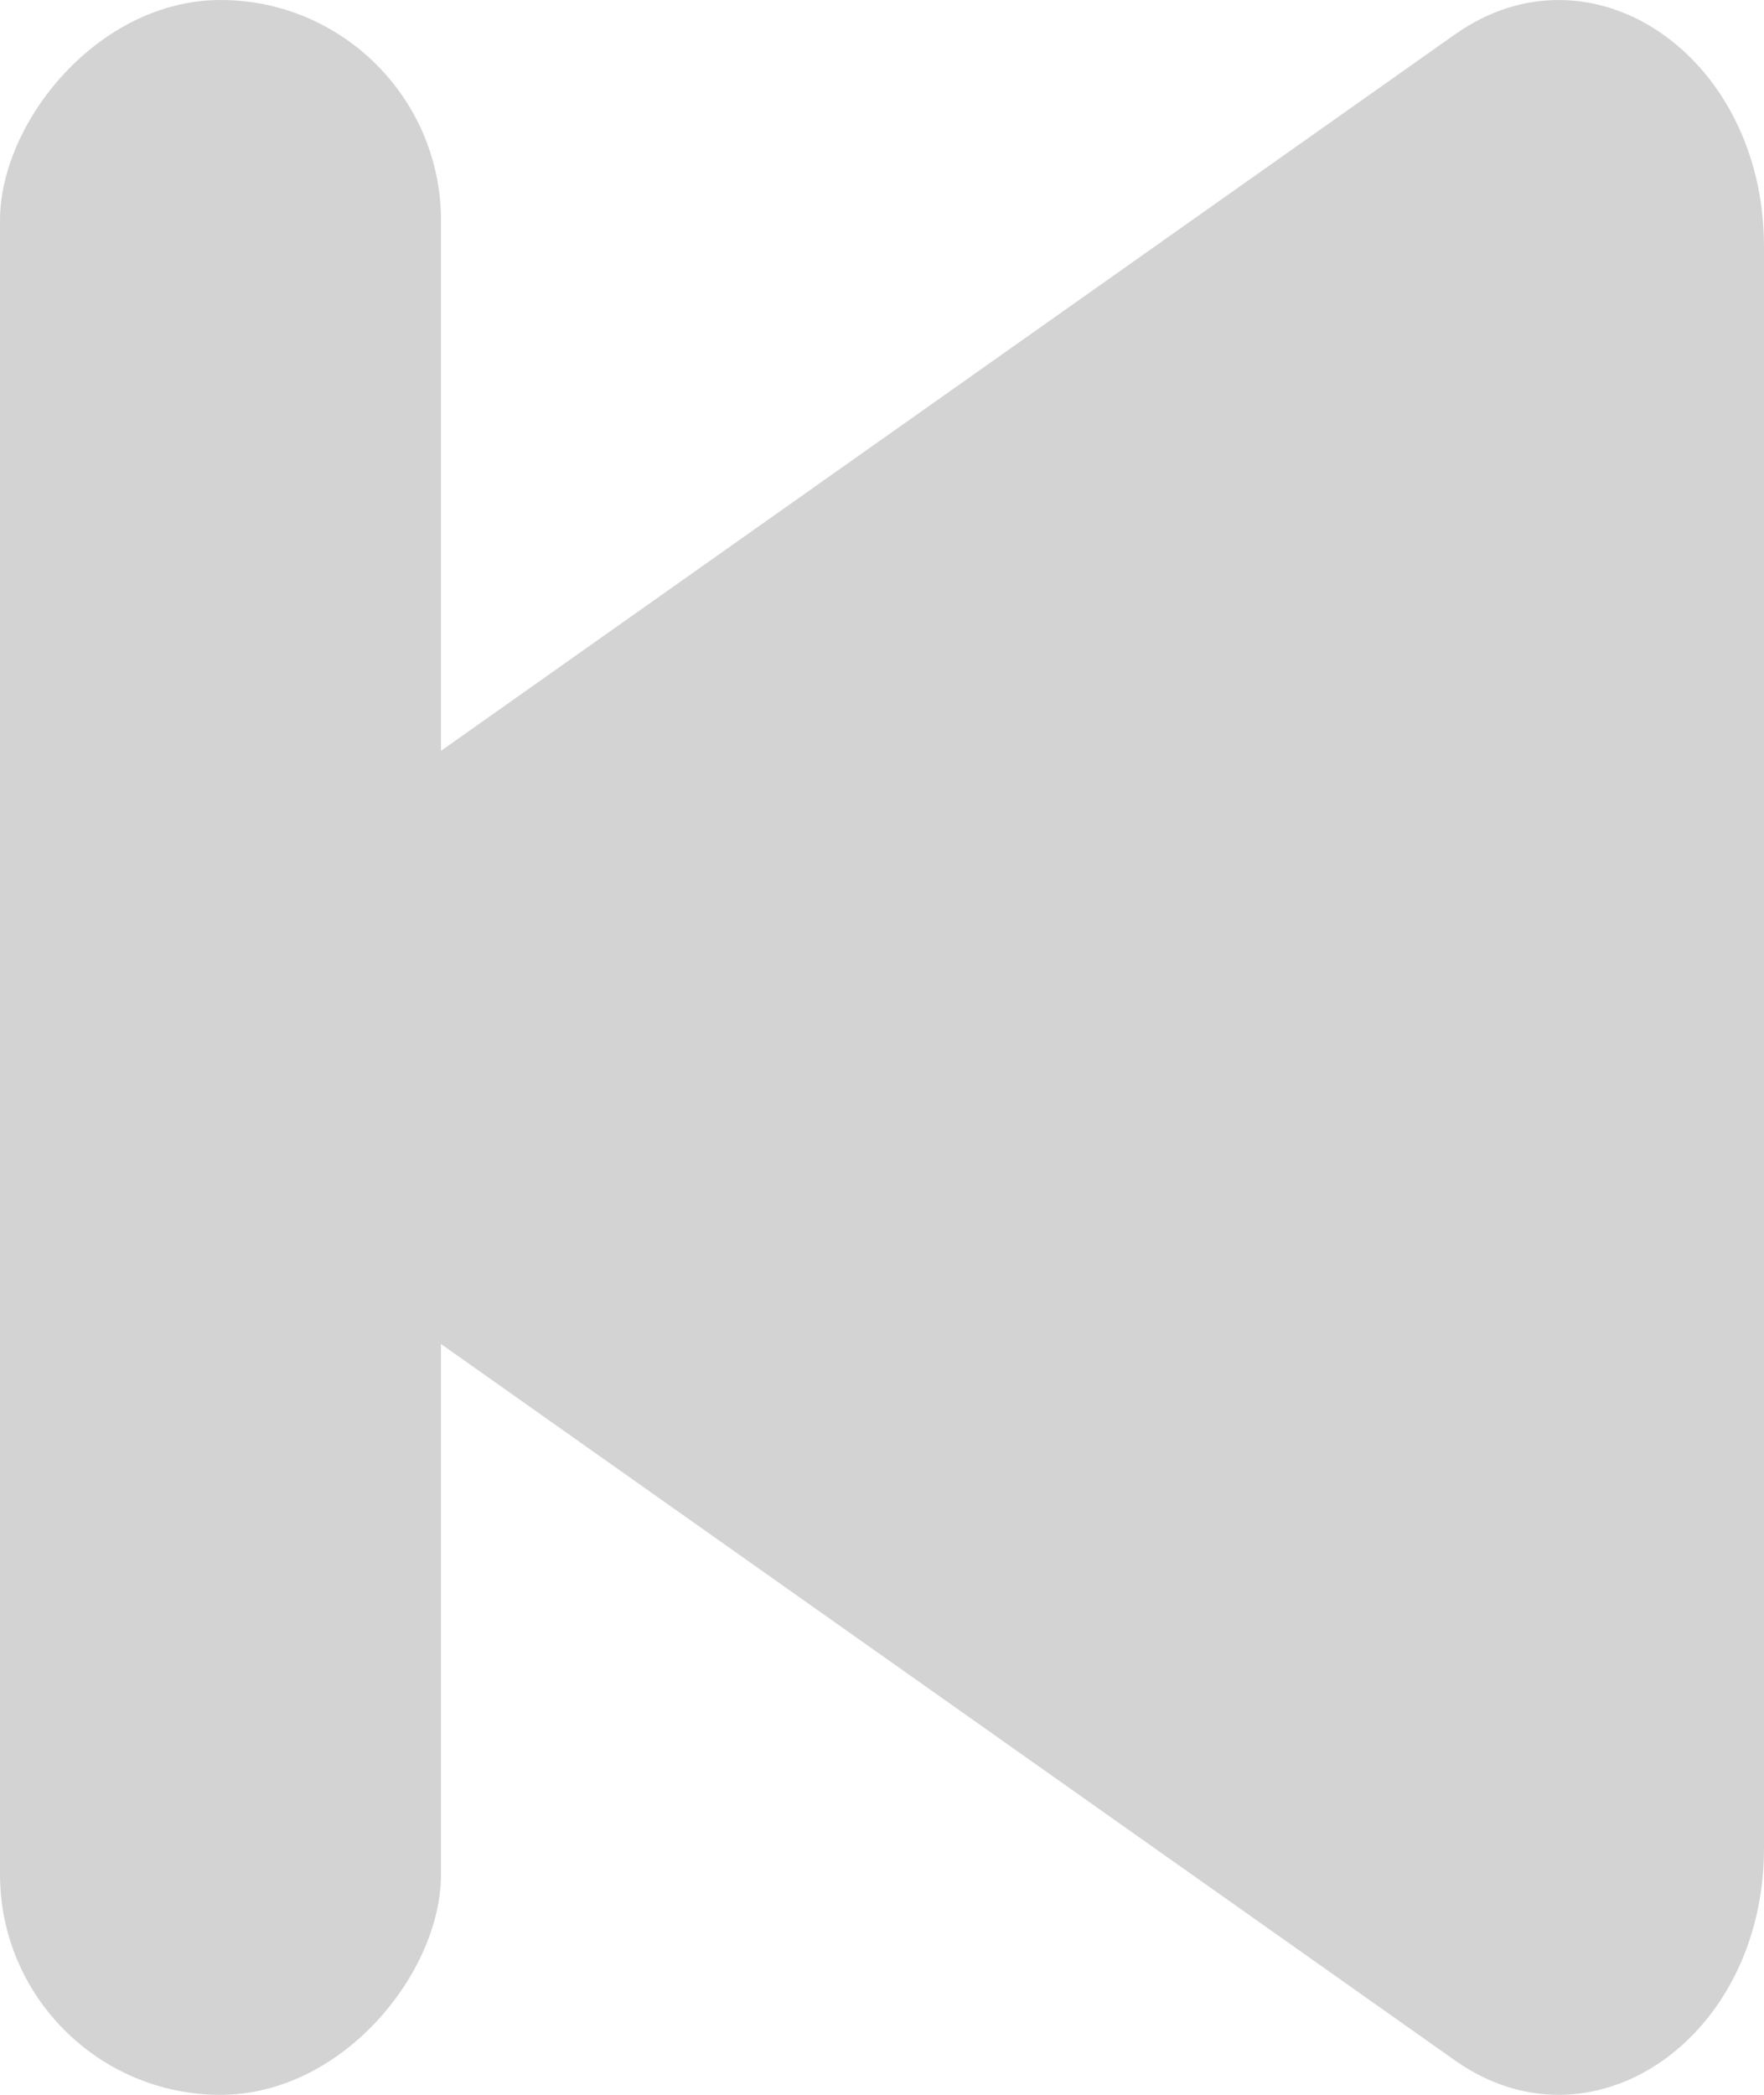 <svg width="16" height="19" viewBox="0 0 16 19" fill="none" xmlns="http://www.w3.org/2000/svg">
<path d="M13.197 0.312C14.437 -0.564 16 0.509 16 2.237V16.763C16 18.491 14.437 19.564 13.197 18.688L2.917 11.425C1.694 10.562 1.694 8.438 2.917 7.575L13.197 0.312Z" fill="#D3D3D3"/>
<rect width="4" height="19" rx="2" transform="matrix(-1 0 0 1 4 0)" fill="#D3D3D3"/>
</svg>
